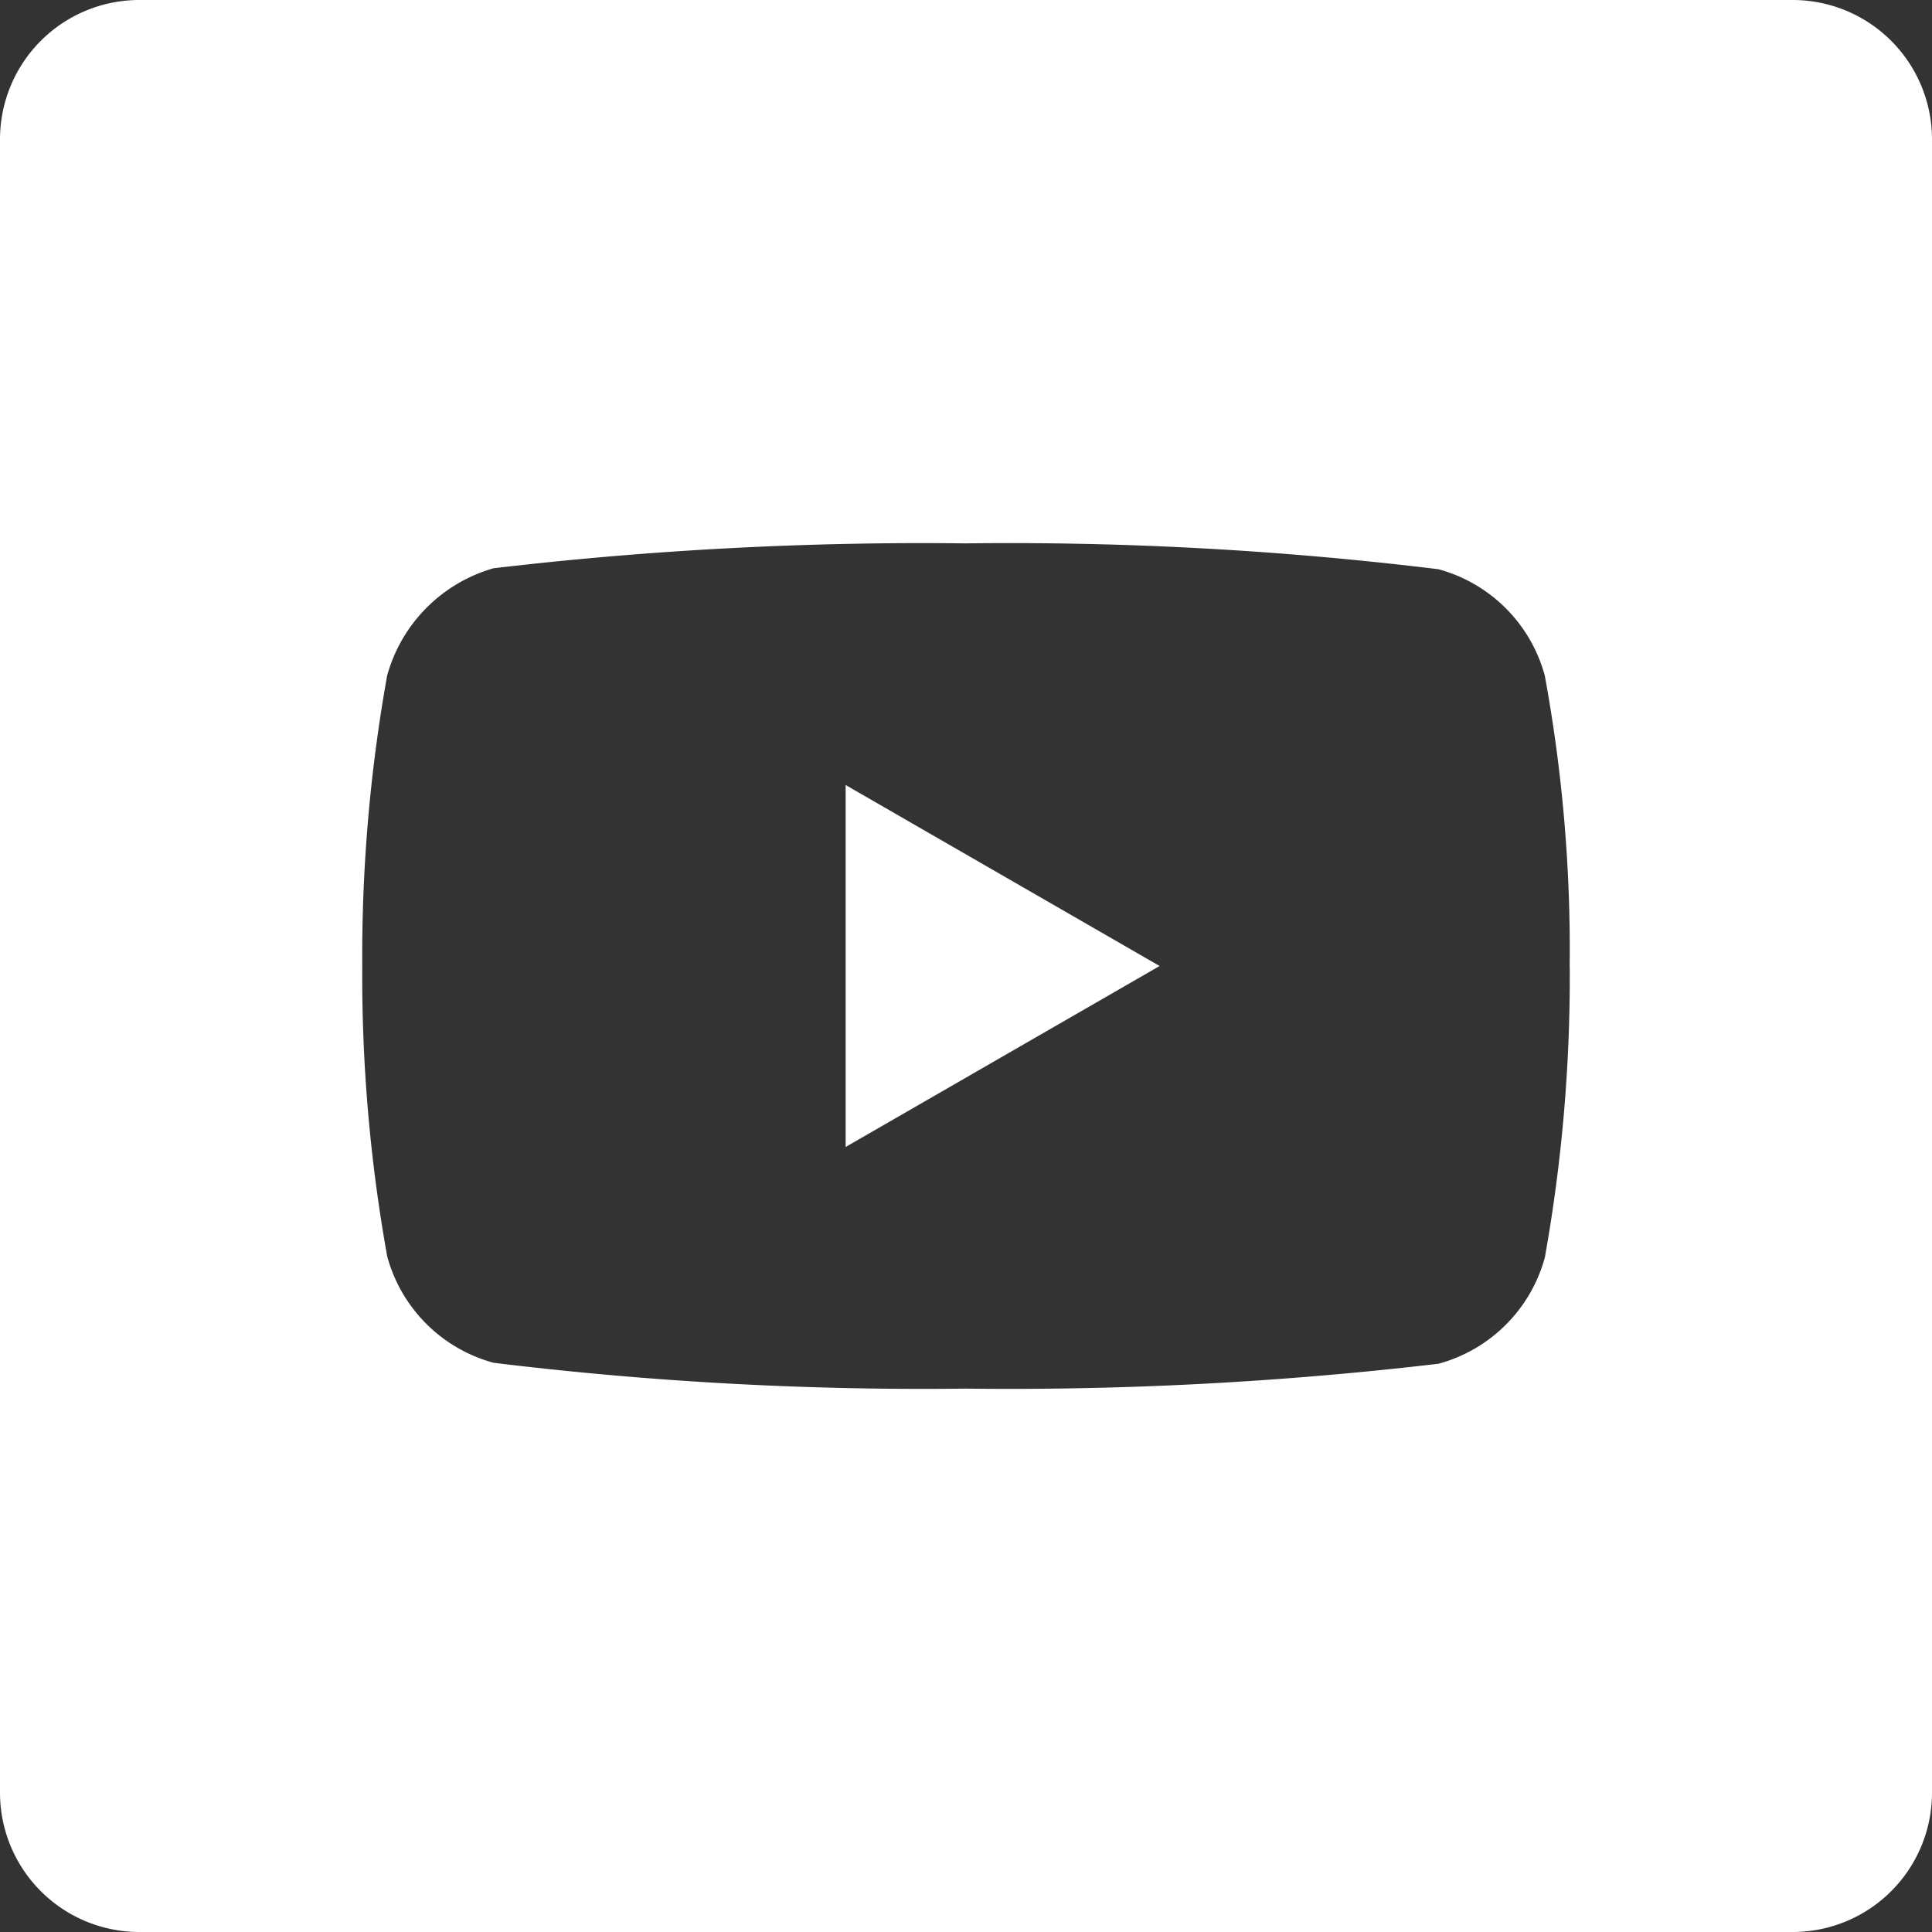 <svg xmlns="http://www.w3.org/2000/svg" xmlns:xlink="http://www.w3.org/1999/xlink" width="24" height="24" viewBox="0 0 24 24">
  <rect x="0" y="0" width="24" height="24" fill="#333333" stroke="none"/>
  <defs>
    <clipPath id="clip-path">
      <rect id="Rectangle_19" data-name="Rectangle 19" width="24" height="24" transform="translate(1587 4698)" fill="#fff" stroke="#707070" stroke-width="1"/>
    </clipPath>
  </defs>
  <g id="Mask_Group_4" data-name="Mask Group 4" transform="translate(-1587 -4698)" clip-path="url(#clip-path)">
    <g id="youtube" transform="translate(1587 4698)">
      <path id="Path_25" data-name="Path 25" d="M17.509,20.749l3.9-2.248-3.9-2.248Zm0,0" transform="translate(-7.004 -6.501)" fill="#fff"/>
      <path id="Path_26" data-name="Path 26" d="M22.269,0H1.731A1.731,1.731,0,0,0,0,1.731V22.269A1.731,1.731,0,0,0,1.731,24H22.269A1.731,1.731,0,0,0,24,22.269V1.731A1.731,1.731,0,0,0,22.269,0ZM19.5,12.012a19.806,19.806,0,0,1-.309,3.607,1.879,1.879,0,0,1-1.322,1.322A45.609,45.609,0,0,1,12,17.25a43.977,43.977,0,0,1-5.868-.321,1.879,1.879,0,0,1-1.322-1.322A19.719,19.719,0,0,1,4.5,12a19.793,19.793,0,0,1,.309-3.607A1.917,1.917,0,0,1,6.132,7.059,45.61,45.61,0,0,1,12,6.75a43.884,43.884,0,0,1,5.868.321,1.879,1.879,0,0,1,1.322,1.322,18.8,18.8,0,0,1,.309,3.619Zm0,0" transform="translate(0)" fill="#fff"/>
    </g>
  </g>
</svg>

